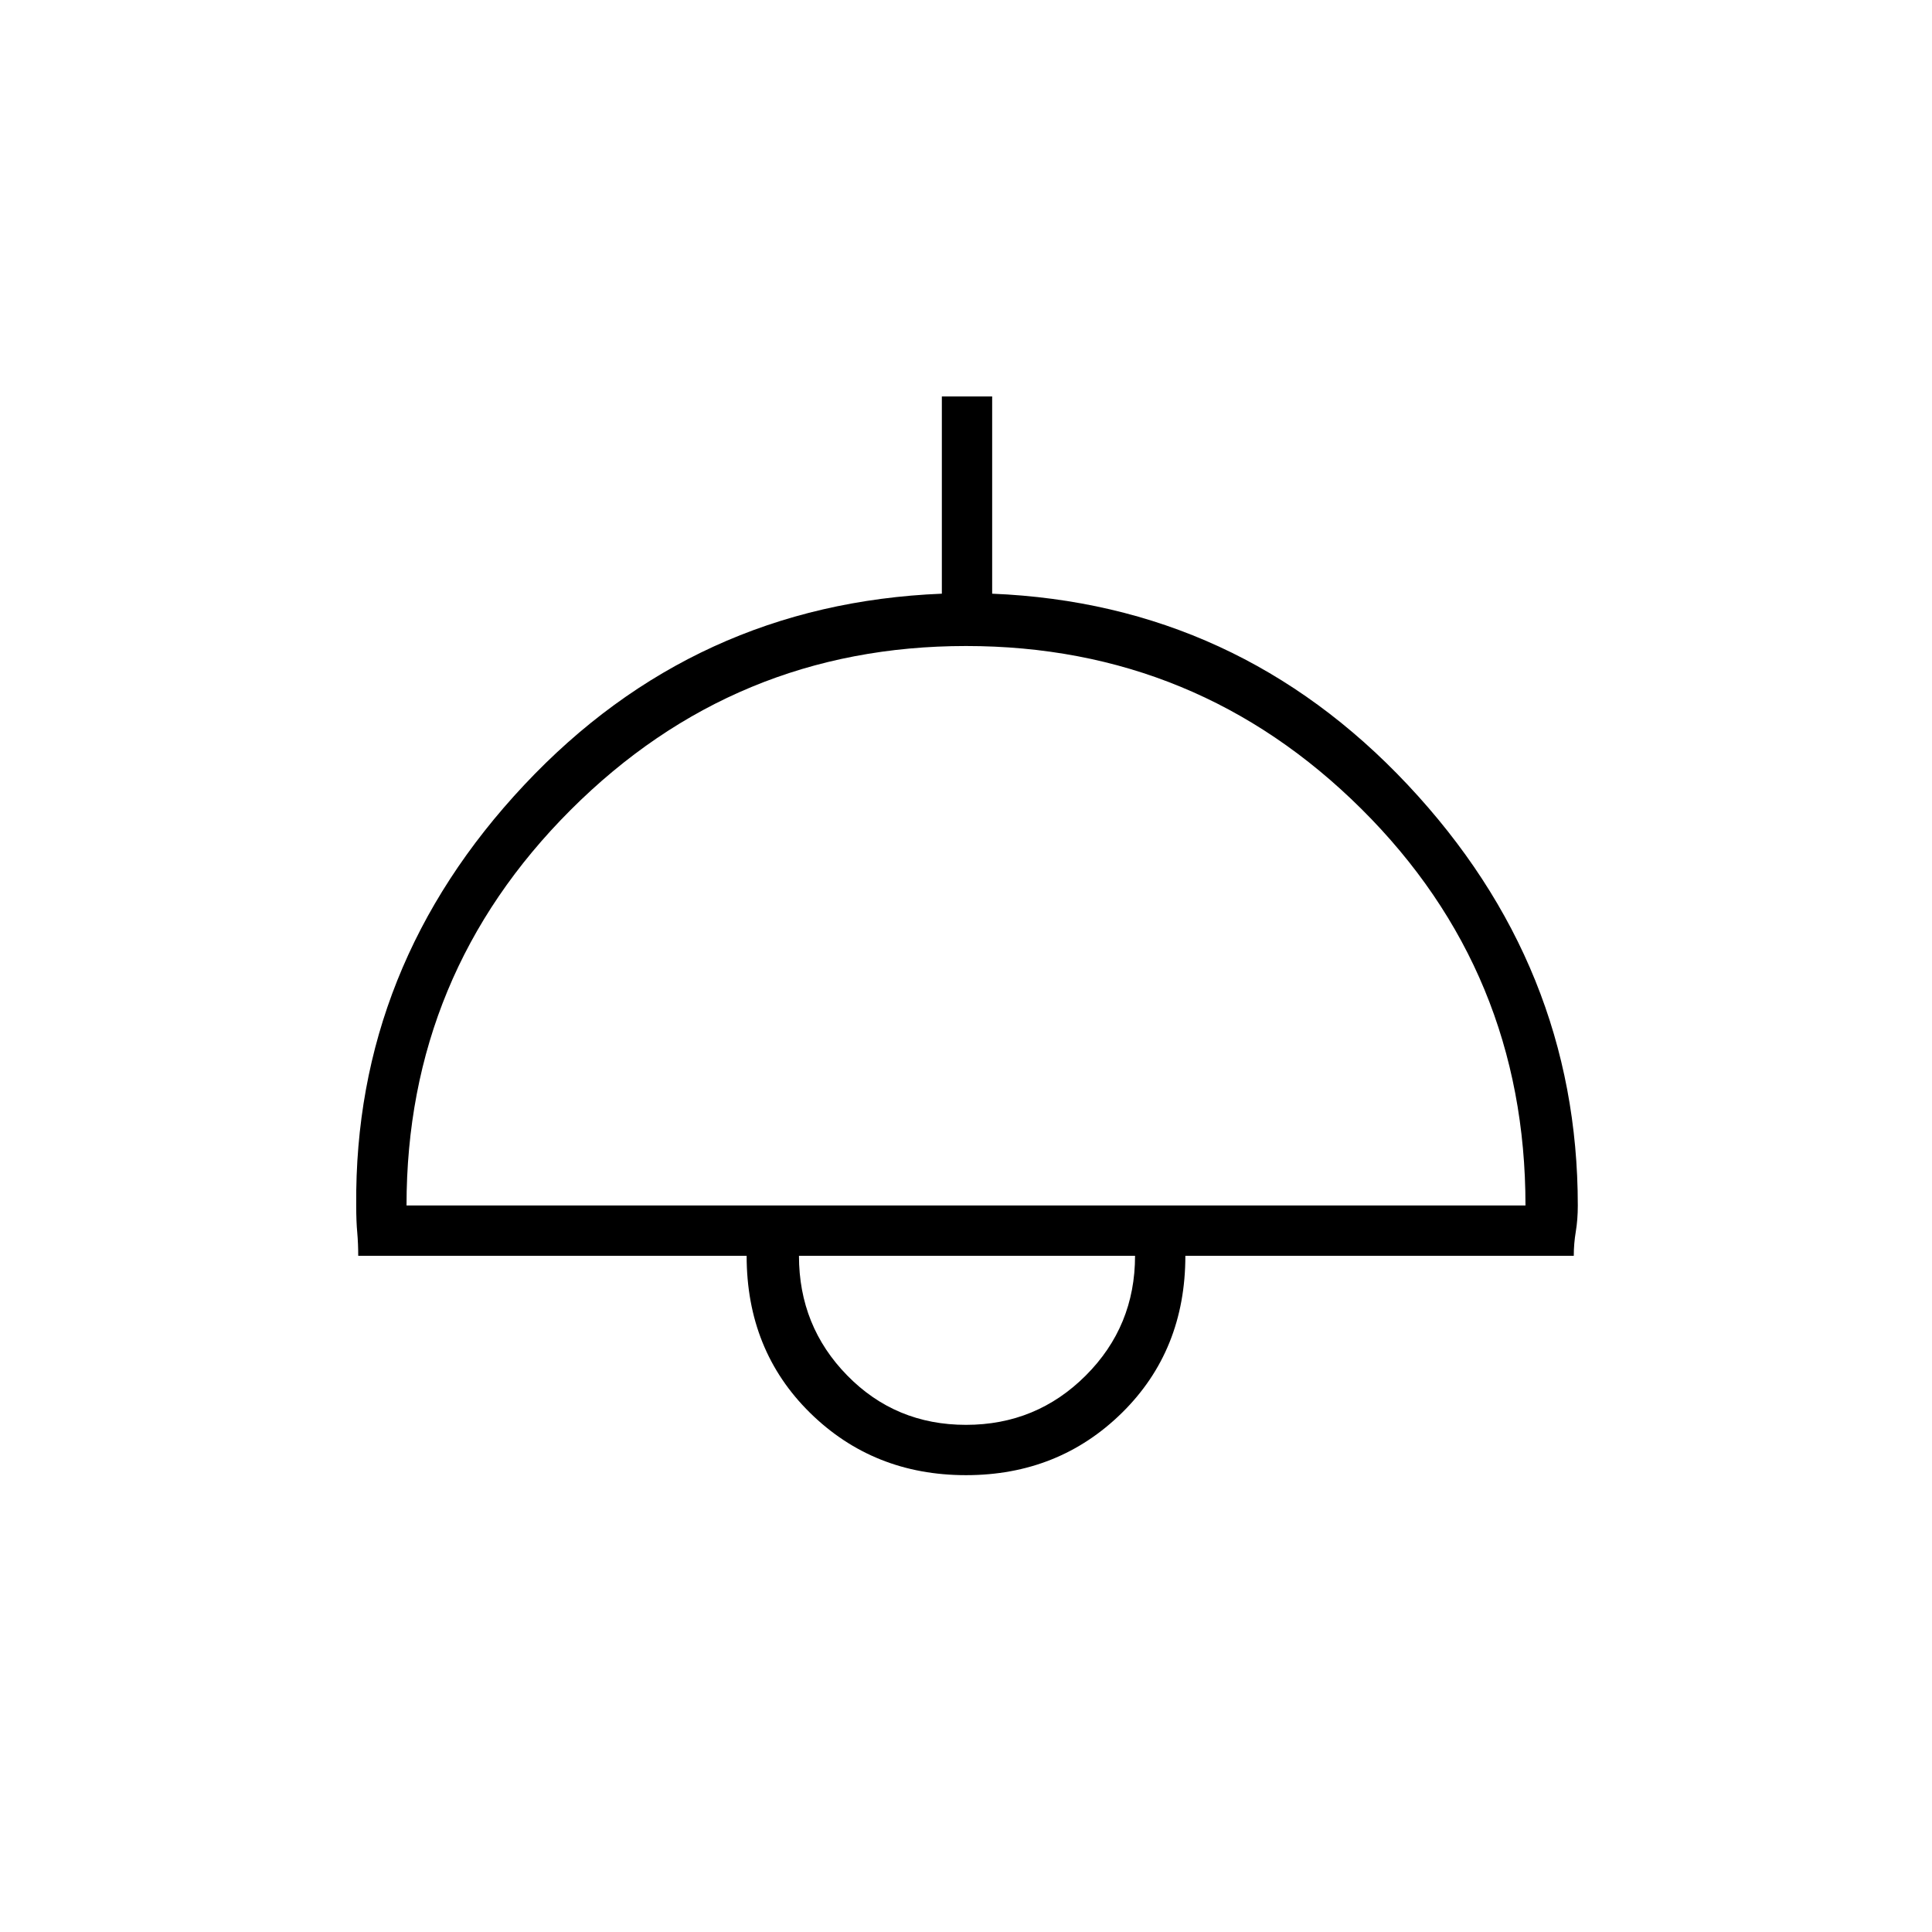 <svg xmlns="http://www.w3.org/2000/svg" height="24" width="24"><path d="M12 18.325q-1.15 0-1.938-.775-.787-.775-.787-1.95H4.45q0-.15-.012-.288-.013-.137-.013-.337Q4.4 12 6.513 9.75 8.625 7.5 11.7 7.375v-2.45h.625v2.45q3.05.125 5.163 2.375Q19.6 12 19.6 14.975q0 .175-.025.325-.025.15-.025.3h-4.825q0 1.175-.787 1.95-.788.775-1.938.775Zm-6.95-3.35h13.9q0-2.9-2.037-4.925Q14.875 8.025 12 8.025q-2.875 0-4.912 2.037Q5.05 12.1 5.05 14.975ZM12 17.7q.875 0 1.488-.613.612-.612.612-1.487H9.925q0 .875.6 1.487.6.613 1.475.613Zm0-2.1Z"/></svg>